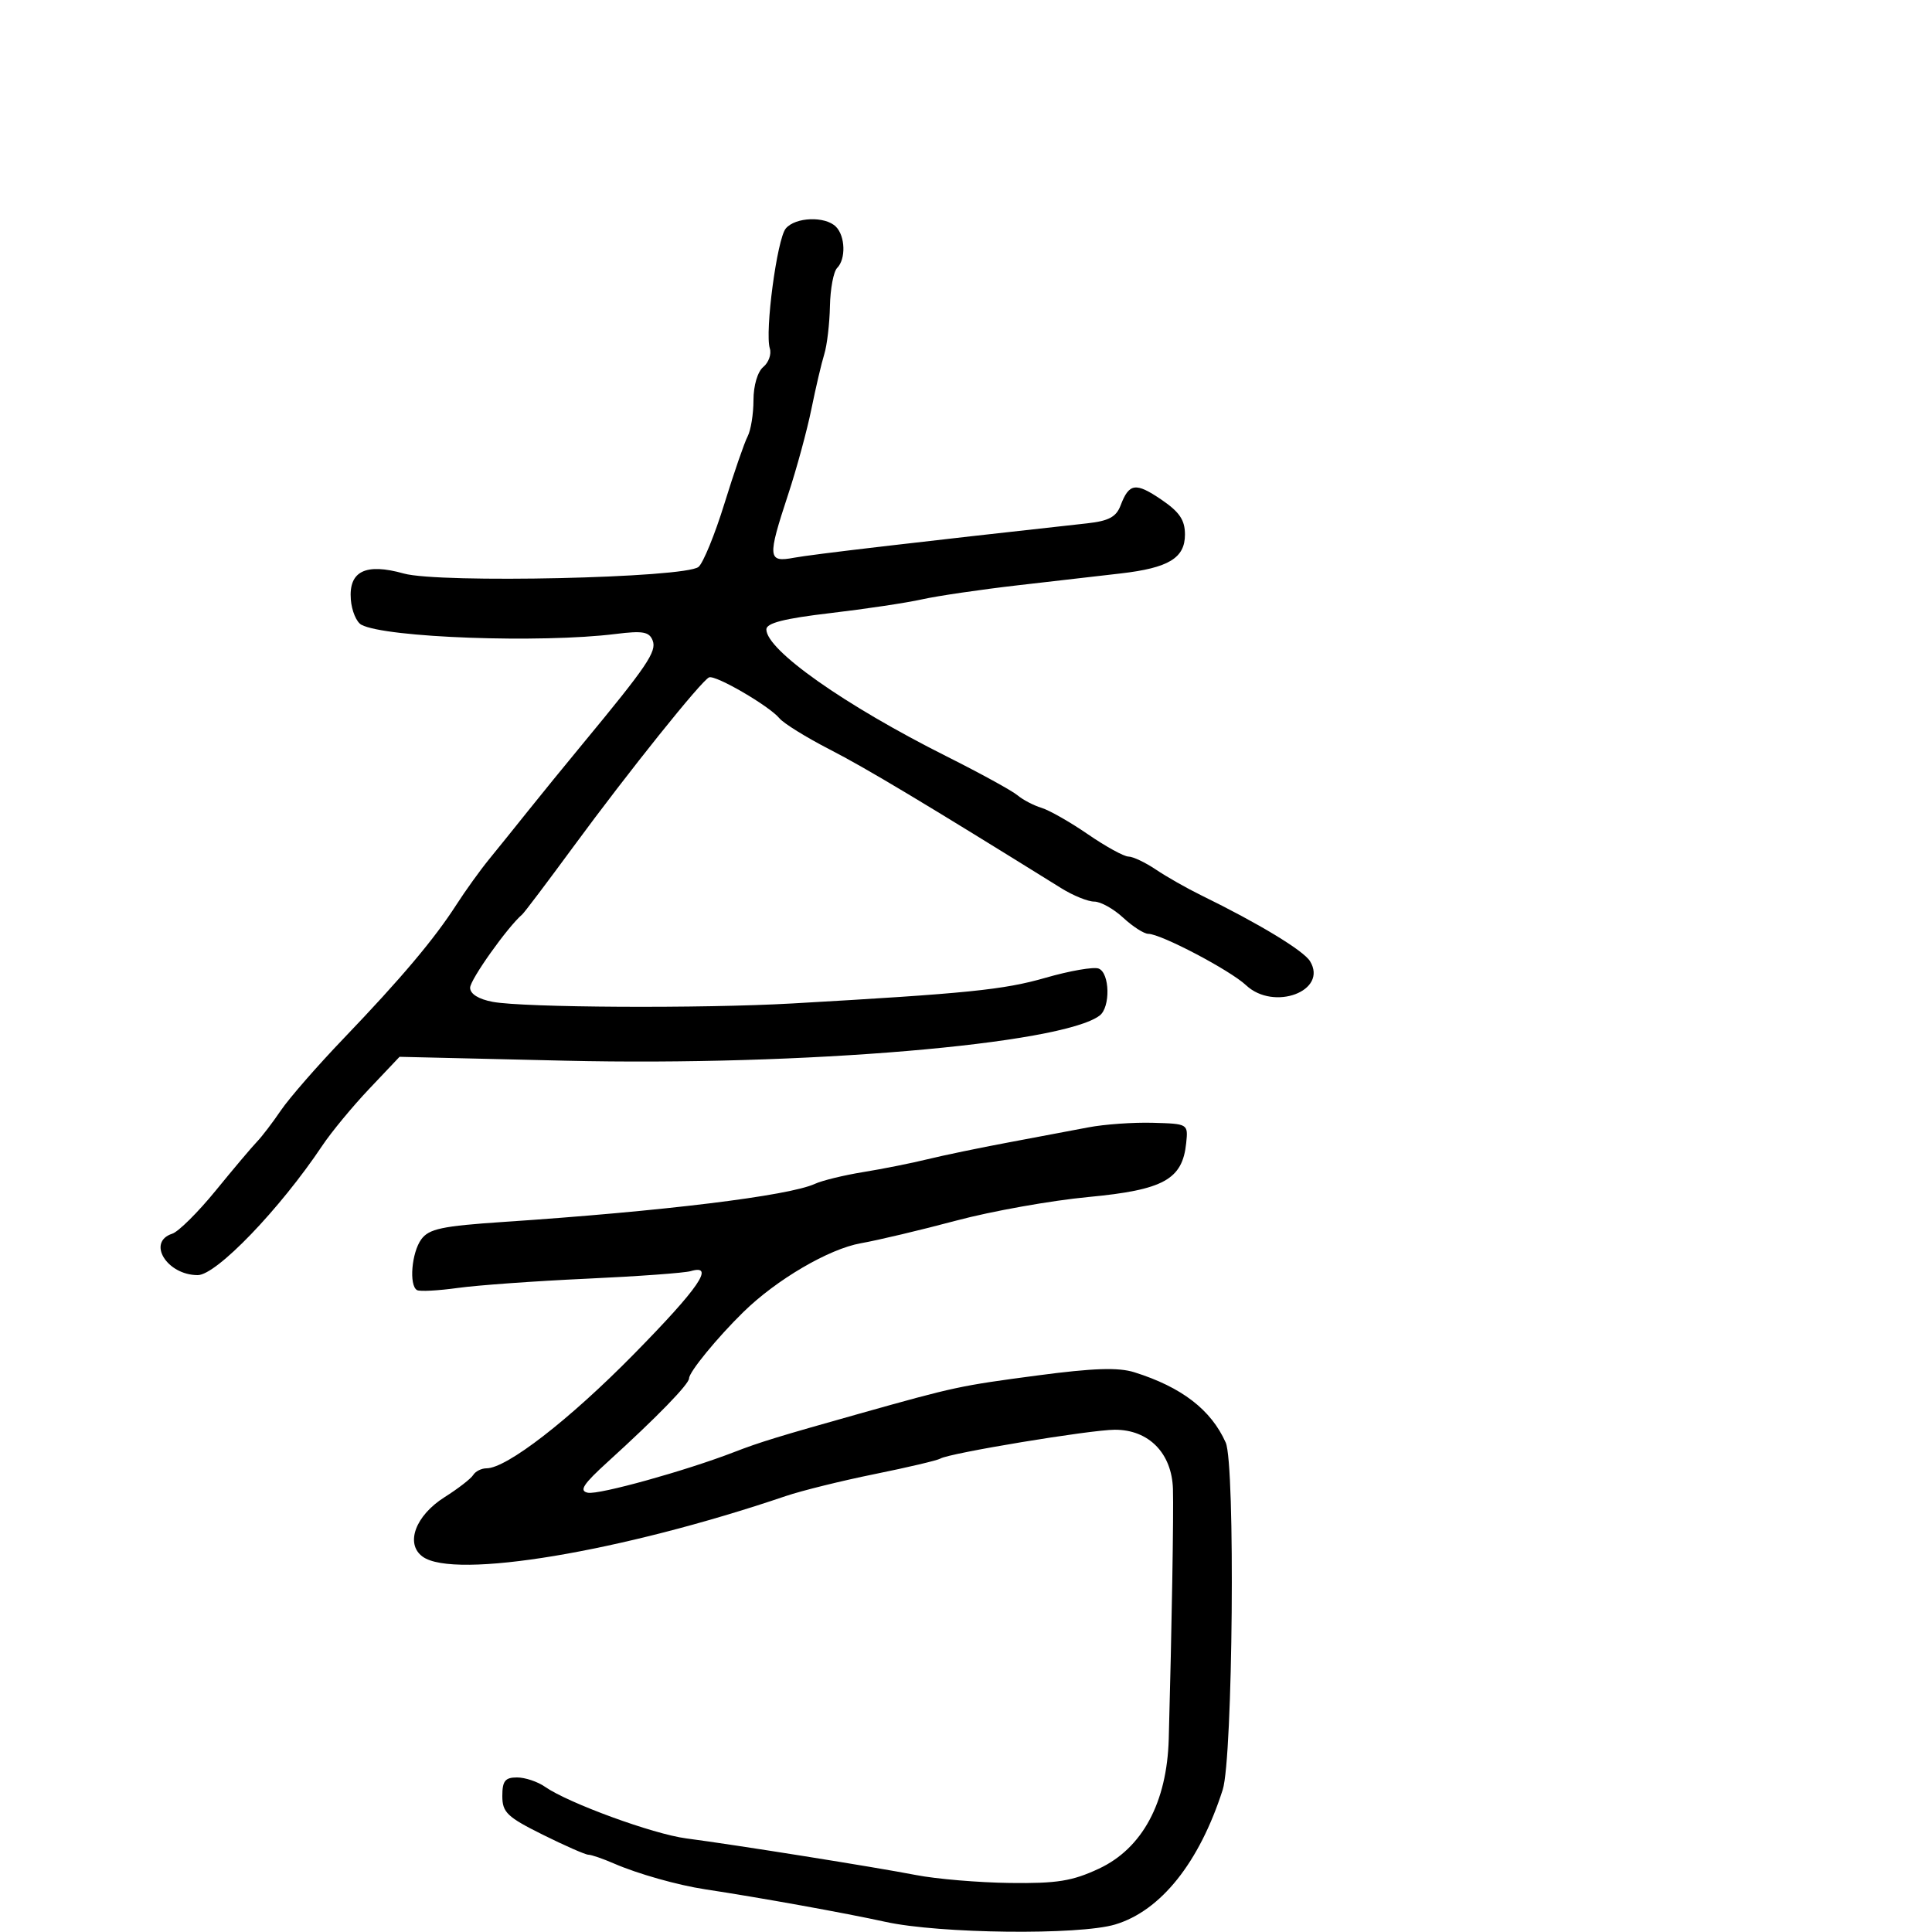 <svg xmlns="http://www.w3.org/2000/svg" width="300" height="300" viewBox="0 0 300 300" version="1.1">
  <defs/>
  <path d="M122.014,35.483 C123.495,33.699 128.13,33.53 129.8,35.2 C131.264,36.664 131.368,40.232 129.986,41.614 C129.429,42.171 128.927,44.848 128.872,47.564 C128.816,50.279 128.42,53.625 127.992,55 C127.564,56.375 126.667,60.2 125.997,63.5 C125.328,66.8 123.705,72.766 122.39,76.759 C119.14,86.629 119.209,87.371 123.296,86.604 C126.014,86.094 142.186,84.197 168.815,81.264 C172.157,80.895 173.327,80.27 174.003,78.491 C175.327,75.009 176.336,74.864 180.333,77.58 C183.154,79.497 184,80.748 184,83.001 C184,86.655 181.465,88.188 174,89.047 C170.975,89.396 163.775,90.224 158,90.889 C152.225,91.554 145.544,92.536 143.154,93.071 C140.764,93.606 134.352,94.566 128.904,95.206 C121.774,96.042 119,96.75 119,97.732 C119,100.946 131.129,109.49 147,117.456 C152.225,120.078 157.175,122.795 158,123.494 C158.825,124.192 160.501,125.068 161.724,125.441 C162.946,125.813 166.198,127.666 168.949,129.559 C171.701,131.452 174.525,133.003 175.226,133.007 C175.927,133.01 177.85,133.923 179.5,135.034 C181.15,136.146 184.3,137.935 186.5,139.011 C195.446,143.387 202.404,147.598 203.417,149.25 C206.252,153.874 197.81,157.049 193.485,152.985 C191.007,150.658 180.263,145.01 178.302,145.004 C177.642,145.002 175.889,143.875 174.405,142.5 C172.922,141.125 170.905,140 169.923,140 C168.942,140 166.645,139.071 164.819,137.936 C143.601,124.743 134.448,119.257 128.864,116.389 C125.215,114.514 121.689,112.33 121.03,111.536 C119.434,109.613 111.124,104.778 110.109,105.182 C108.96,105.638 97.606,119.805 89.017,131.5 C84.978,137 81.409,141.725 81.086,142 C78.826,143.927 73,152.122 73,153.373 C73,154.338 74.305,155.154 76.508,155.567 C81.304,156.467 108.961,156.616 123,155.817 C150.238,154.268 155.869,153.697 162.345,151.831 C166.11,150.746 169.822,150.101 170.595,150.398 C172.336,151.066 172.45,156.416 170.75,157.697 C164.832,162.159 124.548,165.563 87.837,164.705 L62.041,164.101 L57.321,169.087 C54.724,171.829 51.453,175.789 50.05,177.888 C43.465,187.742 33.599,198 30.706,198 C25.914,198 22.754,192.862 26.75,191.568 C27.712,191.256 30.75,188.241 33.5,184.868 C36.25,181.495 39.127,178.087 39.894,177.295 C40.66,176.503 42.337,174.308 43.62,172.418 C44.903,170.528 49.289,165.498 53.368,161.24 C62.297,151.919 67.41,145.856 70.858,140.5 C72.274,138.3 74.573,135.105 75.967,133.4 C77.36,131.694 80.075,128.326 82,125.914 C83.925,123.501 87.75,118.807 90.5,115.481 C100.473,103.421 102.001,101.166 101.35,99.469 C100.822,98.095 99.823,97.916 95.606,98.442 C83.96,99.893 59.855,99.02 56.113,97.012 C55.35,96.602 54.614,94.845 54.477,93.107 C54.129,88.689 56.76,87.393 62.697,89.055 C68.234,90.605 106.391,89.751 108.464,88.03 C109.191,87.427 110.999,83.011 112.482,78.217 C113.966,73.422 115.589,68.719 116.09,67.764 C116.59,66.809 117,64.276 117,62.136 C117,59.872 117.637,57.717 118.523,56.981 C119.36,56.286 119.817,54.994 119.539,54.109 C118.737,51.558 120.655,37.12 122.014,35.483 Z M169,175.057 C171.475,174.582 175.975,174.262 179,174.346 C184.484,174.5 184.499,174.509 184.191,177.5 C183.609,183.158 180.685,184.769 169,185.872 C163.225,186.416 154,188.063 148.5,189.53 C143,190.998 136.33,192.582 133.677,193.05 C128.706,193.929 120.568,198.695 115.418,203.745 C111.356,207.727 107,213.046 107,214.024 C107,214.924 101.984,220.079 94.41,226.962 C90.536,230.483 89.876,231.501 91.281,231.791 C92.972,232.14 106.494,228.382 114,225.477 C117.979,223.937 120.83,223.063 133.5,219.499 C148.314,215.333 149.049,215.175 161.148,213.574 C169.783,212.431 173.663,212.305 176.148,213.087 C183.495,215.396 188.052,218.904 190.328,224 C191.838,227.382 191.445,272.978 189.863,277.907 C186.235,289.215 180.253,296.709 173.159,298.834 C167.547,300.516 145.876,300.268 137.5,298.426 C131.277,297.058 117.904,294.644 109.5,293.372 C105.239,292.727 99.029,290.971 95.349,289.37 C93.616,288.617 91.823,288 91.365,288 C90.907,288 87.713,286.598 84.266,284.884 C78.747,282.139 78,281.424 78,278.884 C78,276.55 78.434,276 80.277,276 C81.53,276 83.486,276.652 84.625,277.45 C88.233,279.977 101.399,284.791 106.544,285.464 C114.225,286.469 135.857,289.919 142.248,291.158 C145.41,291.771 151.967,292.324 156.819,292.386 C164.127,292.48 166.5,292.099 170.64,290.164 C177.386,287.01 181.212,279.896 181.483,270 C181.953,252.826 182.253,234.95 182.135,231.202 C181.96,225.642 178.378,221.995 173.104,222.01 C169.279,222.021 147.39,225.641 146.017,226.489 C145.571,226.765 140.997,227.845 135.853,228.888 C130.709,229.931 124.475,231.472 122,232.312 C96.495,240.969 70.525,245.298 65.619,241.711 C62.886,239.712 64.507,235.337 69.041,232.474 C71.126,231.158 73.121,229.613 73.475,229.041 C73.829,228.468 74.758,228 75.54,228 C78.678,228 88.393,220.475 98.415,210.281 C108.544,199.979 111.1,196.247 107.25,197.381 C106.288,197.664 99.015,198.193 91.09,198.556 C83.164,198.919 74.164,199.565 71.09,199.991 C68.015,200.417 65.162,200.567 64.75,200.324 C63.487,199.58 63.917,194.496 65.417,192.441 C66.609,190.808 68.634,190.38 78.167,189.742 C102.903,188.089 122.499,185.692 126.543,183.826 C127.667,183.308 131.042,182.486 134.043,181.999 C137.044,181.513 141.525,180.619 144,180.012 C146.475,179.405 152.1,178.237 156.5,177.415 C160.9,176.594 166.525,175.532 169,175.057 Z"/>
</svg>

